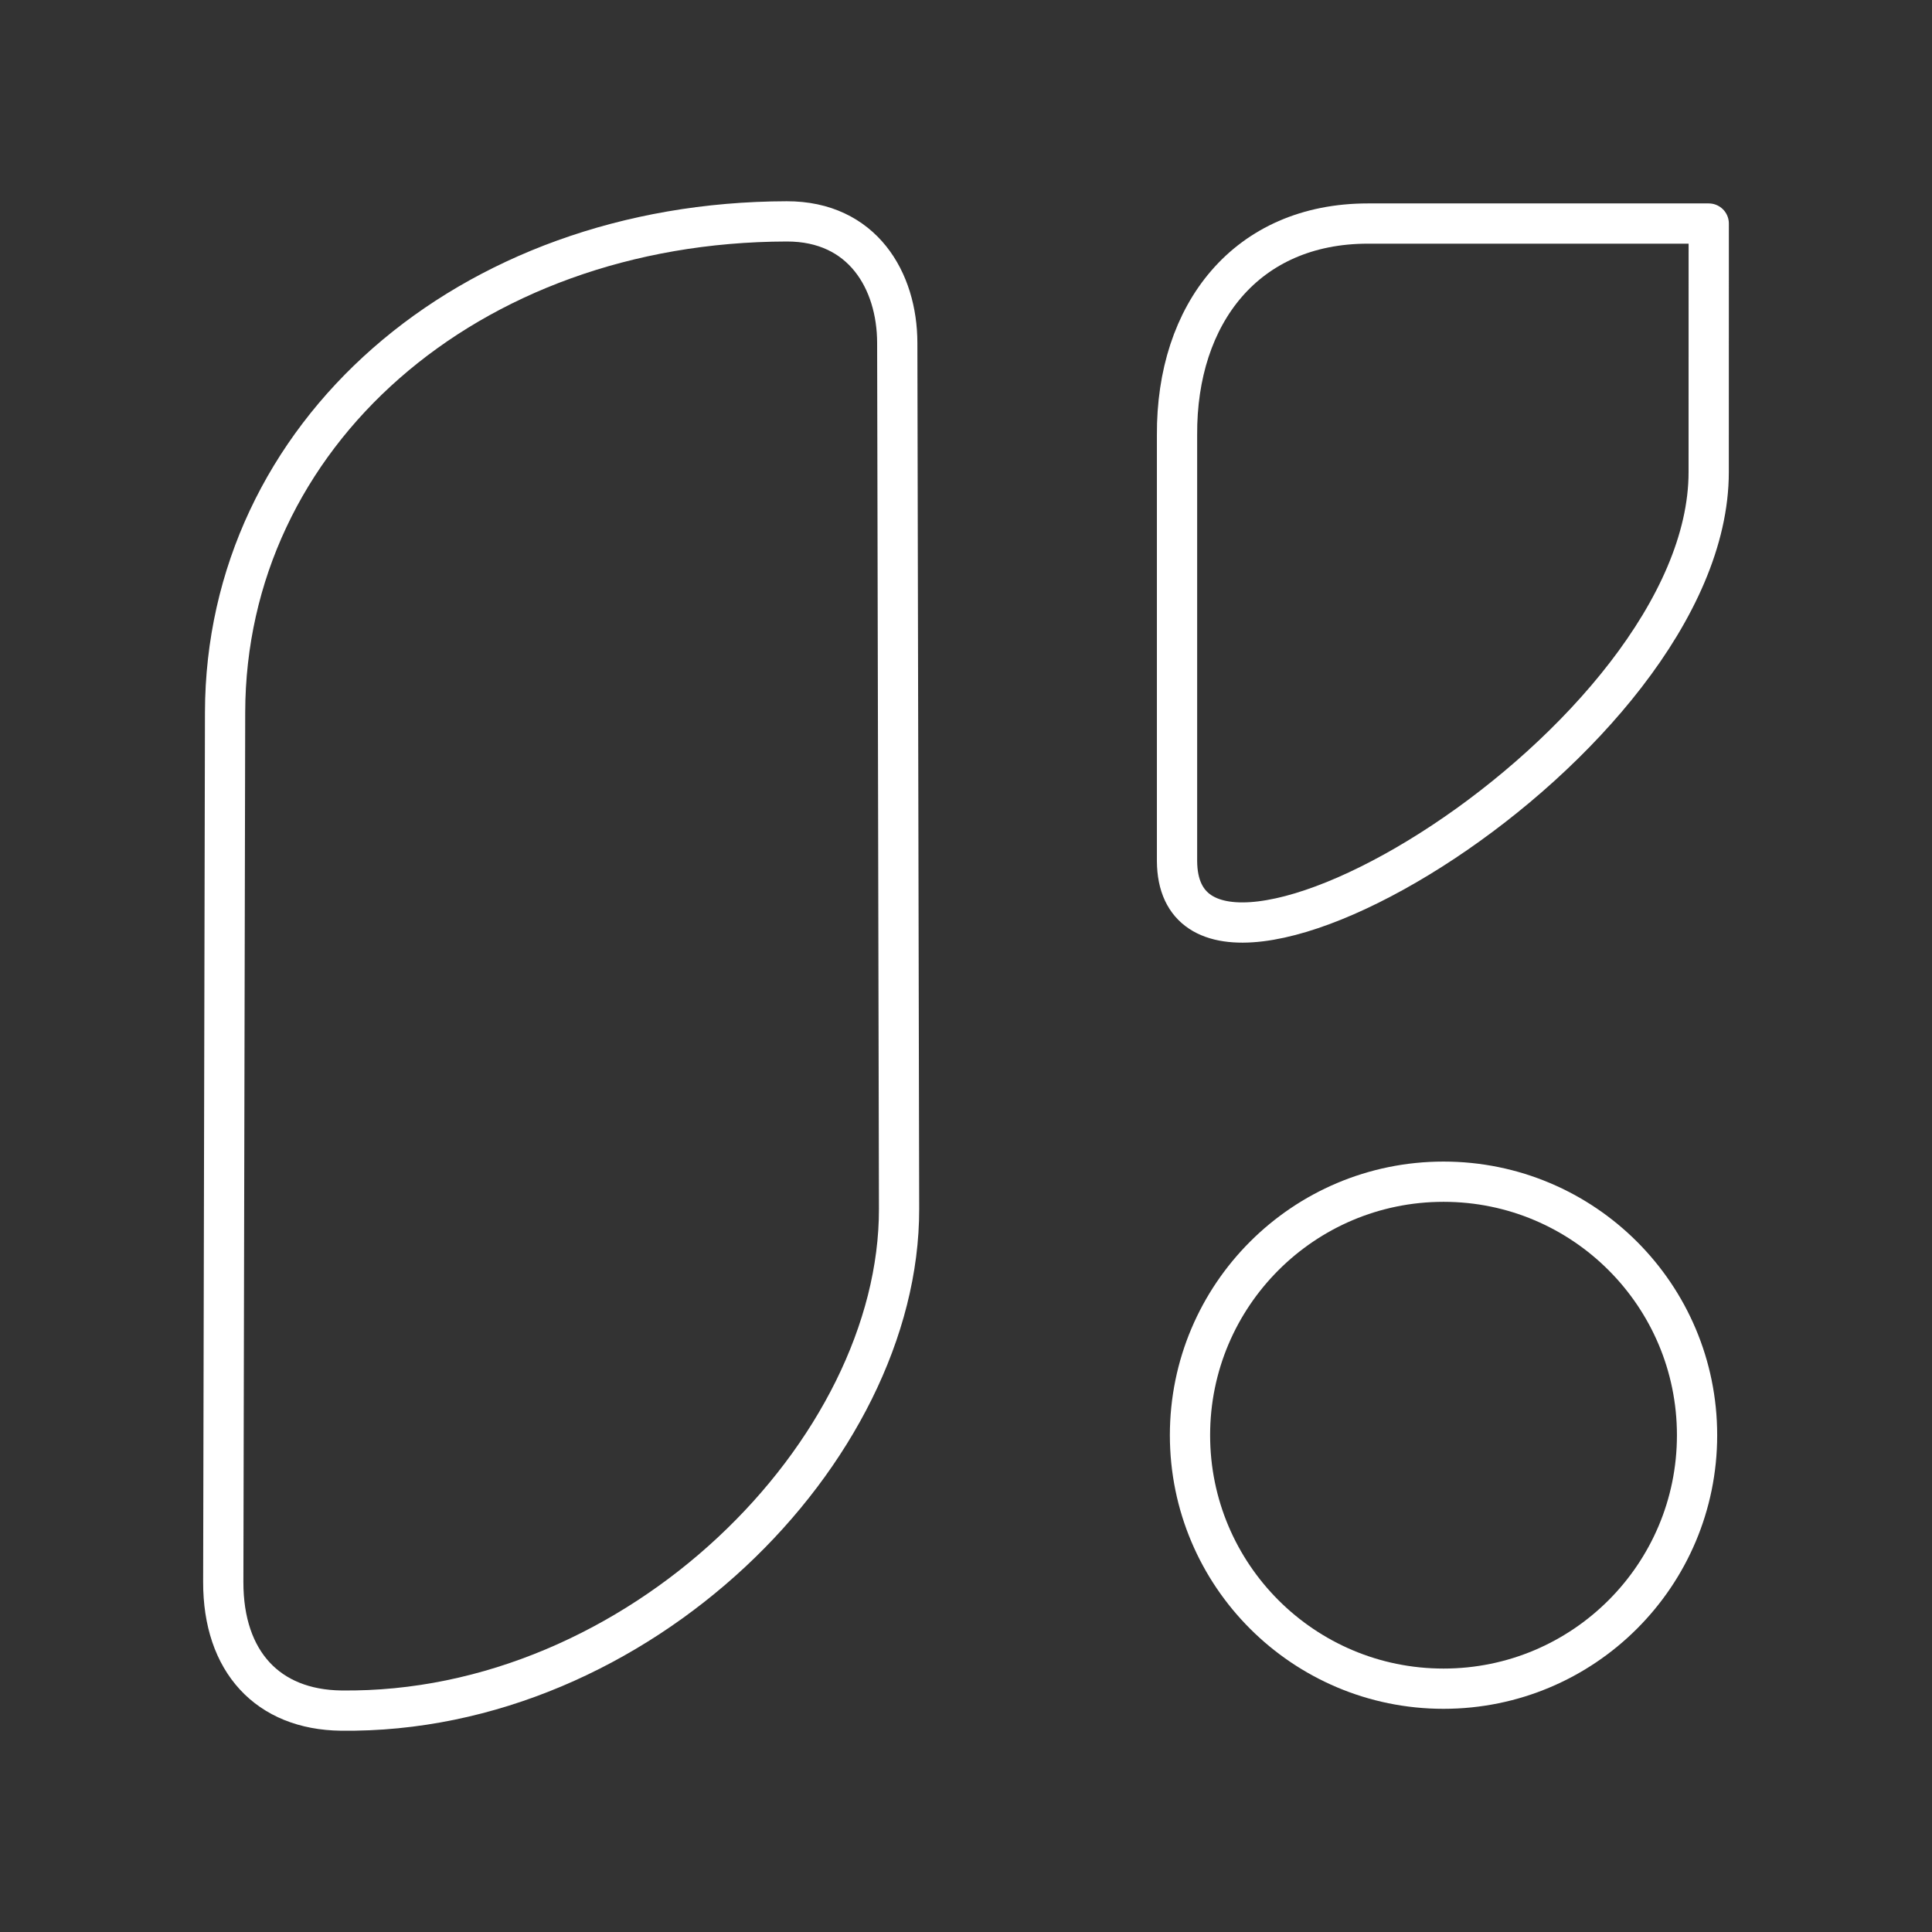 <?xml version="1.0" encoding="UTF-8" standalone="no"?>
<svg
   viewBox="0 0 48 48"
   version="1.1"
   id="svg1"
   xml:space="preserve"
   xmlns="http://www.w3.org/2000/svg"
   xmlns:svg="http://www.w3.org/2000/svg"><rect x="0" y="0" width="48" height="48" fill="#333333" stroke="none"/><defs
     id="defs1"><style
       id="style1">.a{fill:none;stroke:#fff;stroke-linecap:round;stroke-linejoin:round;}</style></defs><path
     style="fill:none;stroke:#ffffff;stroke-width:1;stroke-linecap:round;stroke-linejoin:round;stroke-dashoffset:0.5"
     d="m 22.292,8.516 0.045,21.515 c 0.013,6.03 -6.487,12.561 -13.864,12.468 -1.815,-0.023 -2.93,-1.211 -2.926,-3.196 l 0.045,-21.605 c 0.014,-6.882 6.004,-12.18 13.954,-12.198 1.889,-0.004 2.743,1.478 2.746,3.016 z"
     id="path2" /><ellipse
     style="fill:none;stroke:#ffffff;stroke-width:1;stroke-linecap:round;stroke-linejoin:round;stroke-dashoffset:0.5"
     id="path3"
     cx="35.864"
     cy="35.657"
     rx="6.299"
     ry="6.298" /><path
     style="fill:none;stroke:#ffffff;stroke-width:1;stroke-linecap:round;stroke-linejoin:round;stroke-dashoffset:0.5"
     d="m 42.453,5.554 h -8.467 c -3.02,0 -4.761,2.235 -4.743,5.252 v 10.589 c 0.029,4.881 13.209,-2.932 13.209,-9.666 z"
     id="path4" /></svg>
